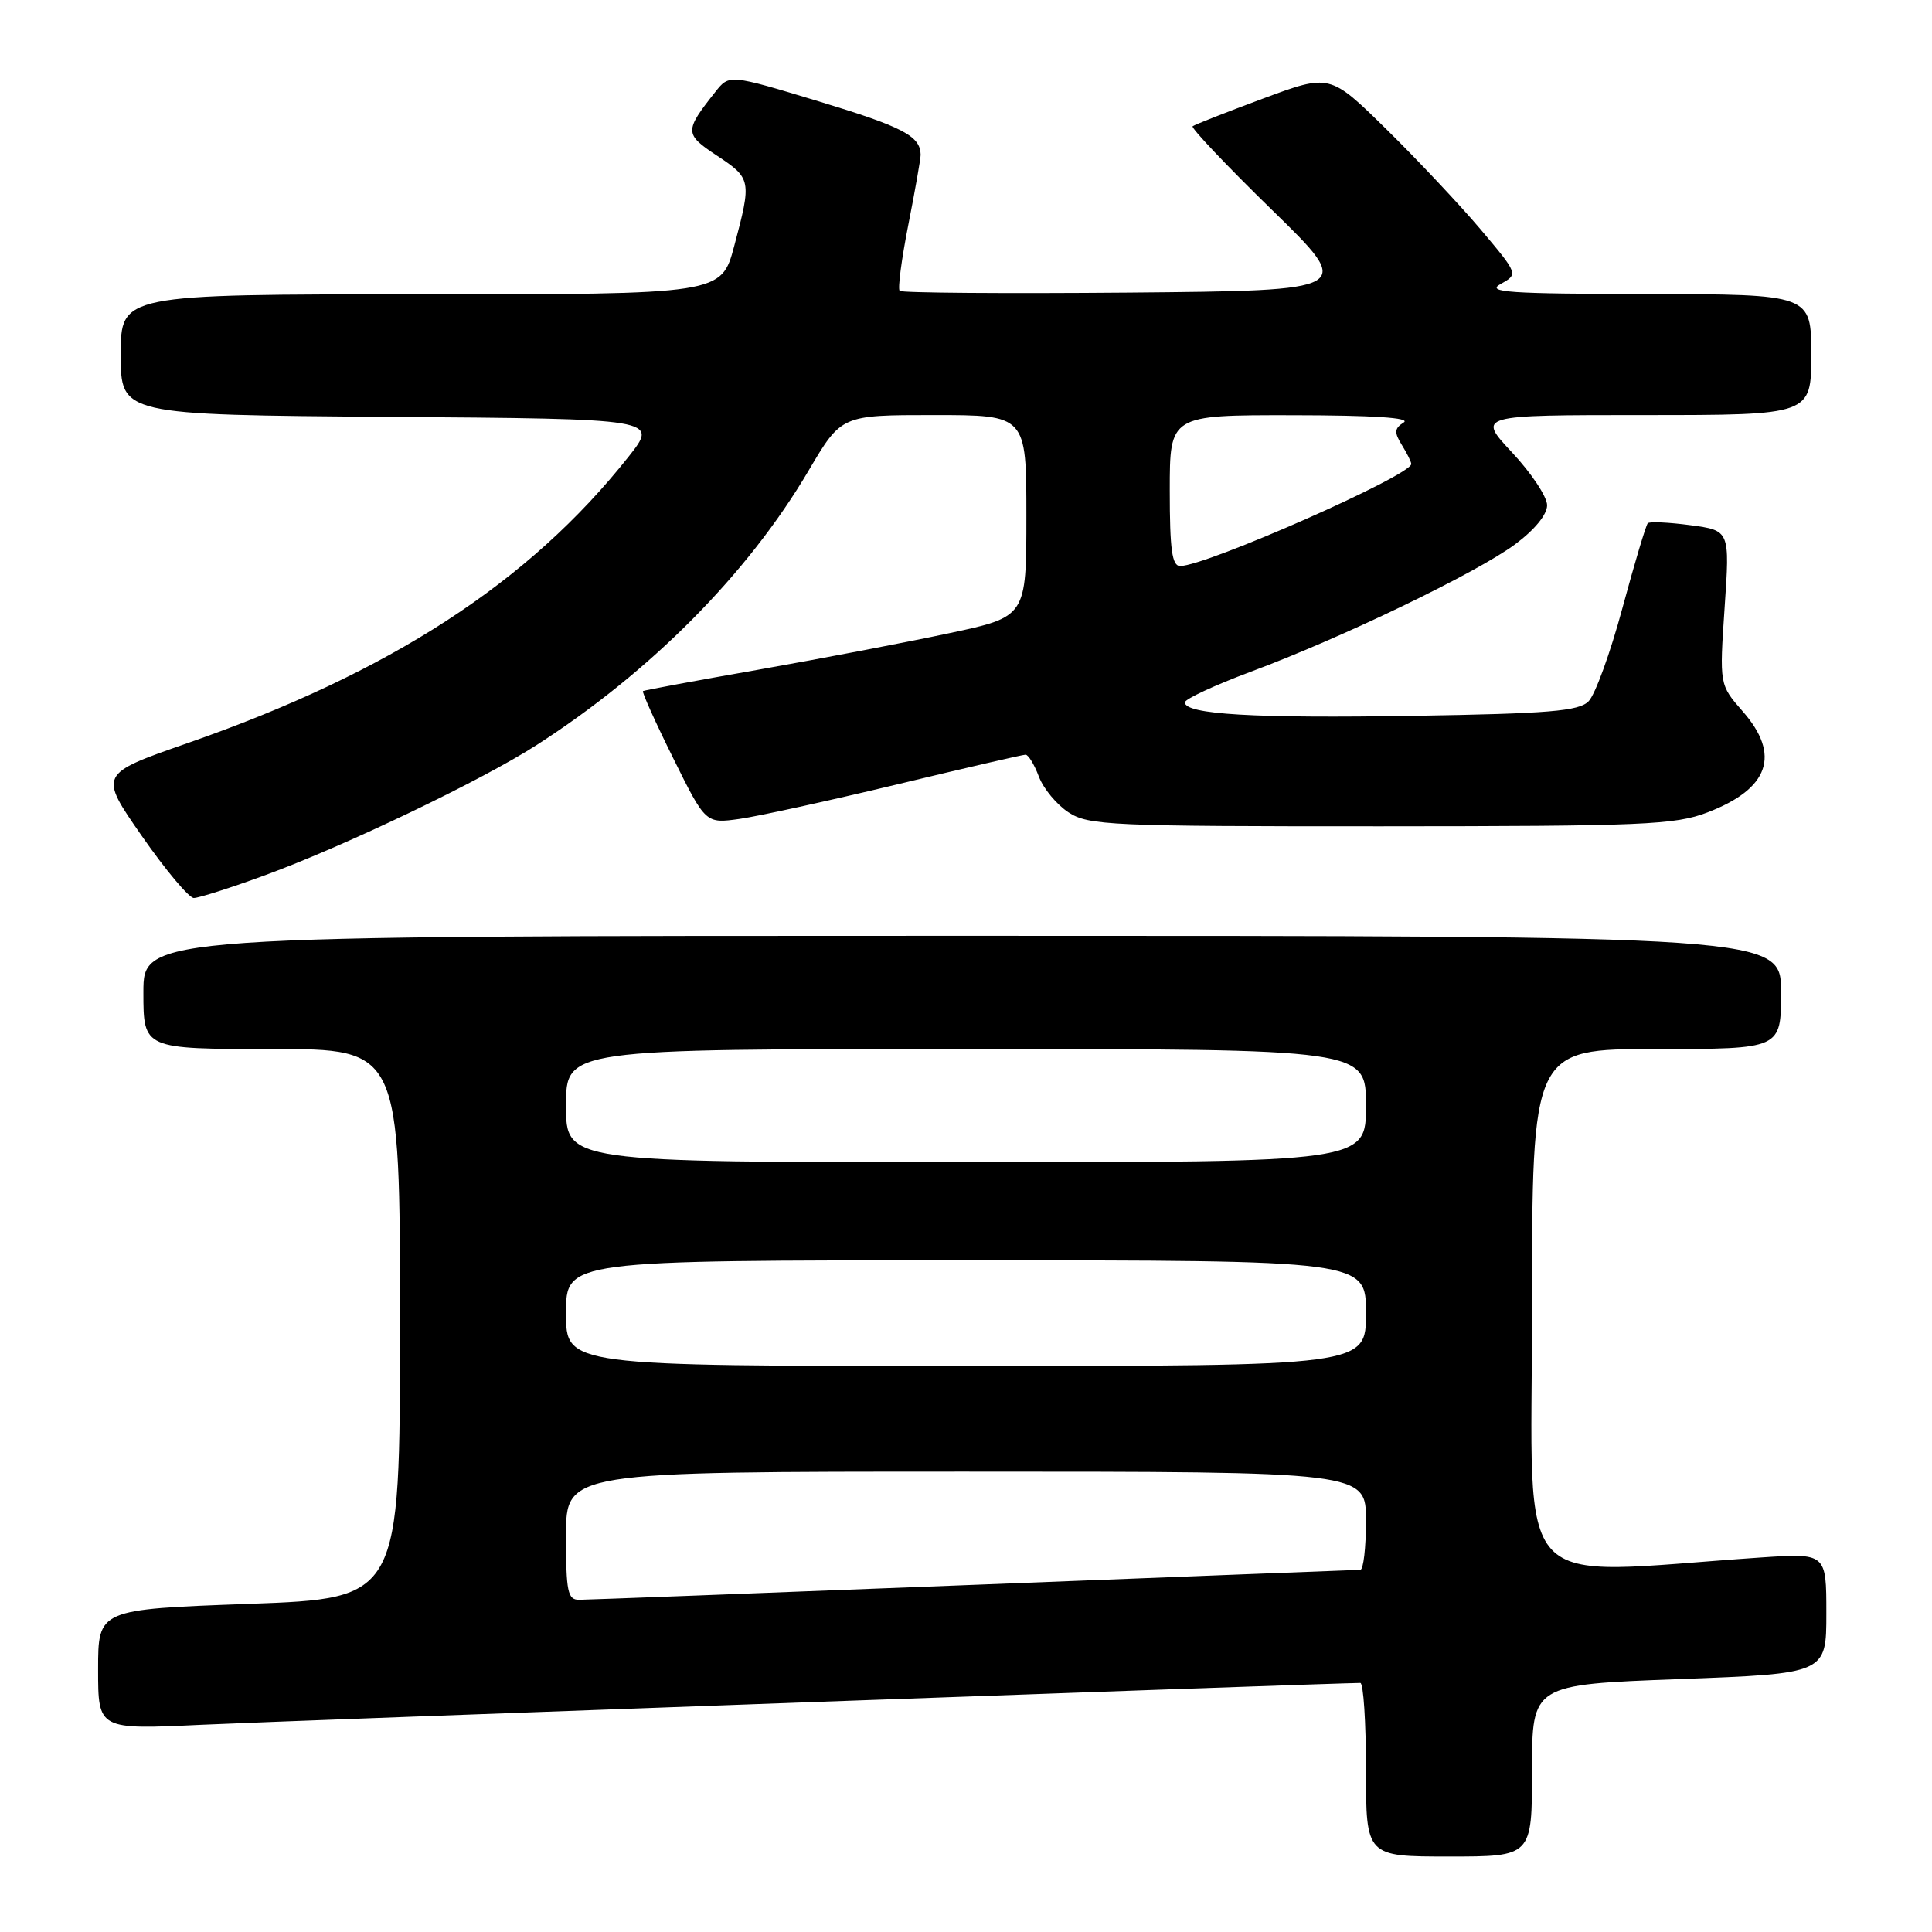<?xml version="1.0" encoding="UTF-8" standalone="no"?>
<!DOCTYPE svg PUBLIC "-//W3C//DTD SVG 1.1//EN" "http://www.w3.org/Graphics/SVG/1.1/DTD/svg11.dtd" >
<svg xmlns="http://www.w3.org/2000/svg" xmlns:xlink="http://www.w3.org/1999/xlink" version="1.1" viewBox="0 0 256 256">
 <g >
 <path fill="currentColor"
d=" M 203.00 234.61 C 203.00 223.22 203.00 223.22 222.50 222.49 C 242.00 221.76 242.00 221.76 242.00 213.77 C 242.00 205.79 242.00 205.79 233.25 206.38 C 199.78 208.65 203.00 212.13 203.00 173.62 C 203.00 139.00 203.00 139.00 219.50 139.00 C 236.00 139.00 236.00 139.00 236.00 131.50 C 236.00 124.00 236.00 124.00 127.50 124.00 C 19.00 124.00 19.00 124.00 19.00 131.50 C 19.00 139.00 19.00 139.00 36.00 139.00 C 53.00 139.00 53.00 139.00 53.00 175.40 C 53.00 211.79 53.00 211.79 33.00 212.52 C 13.00 213.25 13.00 213.25 13.00 221.22 C 13.00 229.19 13.00 229.19 26.75 228.54 C 37.33 228.04 176.73 223.01 180.25 223.00 C 180.66 223.00 181.00 228.18 181.00 234.50 C 181.00 246.00 181.00 246.00 192.00 246.00 C 203.00 246.00 203.00 246.00 203.00 234.61 Z  M 35.18 115.95 C 45.73 112.08 63.82 103.41 71.11 98.72 C 86.23 89.00 99.10 76.02 107.16 62.33 C 111.49 55.00 111.49 55.00 123.74 55.00 C 136.00 55.00 136.00 55.00 136.00 68.36 C 136.00 81.73 136.00 81.73 125.78 83.90 C 120.16 85.10 108.80 87.27 100.53 88.73 C 92.26 90.18 85.36 91.46 85.20 91.57 C 85.03 91.68 86.83 95.68 89.20 100.46 C 93.50 109.14 93.50 109.14 98.00 108.51 C 100.47 108.16 109.86 106.10 118.86 103.94 C 127.86 101.77 135.53 100.00 135.89 100.00 C 136.26 100.00 137.05 101.30 137.65 102.89 C 138.25 104.49 140.02 106.62 141.58 107.64 C 144.22 109.37 147.09 109.50 182.96 109.49 C 217.81 109.48 221.95 109.30 226.25 107.65 C 234.43 104.52 235.99 100.03 230.91 94.25 C 227.83 90.73 227.83 90.73 228.52 80.51 C 229.22 70.29 229.22 70.29 223.99 69.59 C 221.12 69.21 218.57 69.09 218.34 69.33 C 218.10 69.57 216.59 74.62 214.98 80.57 C 213.38 86.51 211.36 92.07 210.49 92.93 C 209.20 94.23 205.28 94.56 187.38 94.85 C 166.17 95.20 157.00 94.66 157.00 93.07 C 157.00 92.63 160.94 90.80 165.75 89.00 C 177.79 84.52 195.63 75.92 200.75 72.13 C 203.33 70.22 205.00 68.19 205.00 66.95 C 205.00 65.83 202.91 62.68 200.36 59.96 C 195.73 55.00 195.73 55.00 217.86 55.00 C 240.00 55.00 240.00 55.00 240.00 47.00 C 240.00 39.00 240.00 39.00 218.25 38.96 C 199.86 38.93 196.86 38.73 198.84 37.63 C 201.19 36.33 201.19 36.33 196.20 30.41 C 193.45 27.16 187.84 21.19 183.71 17.13 C 176.22 9.77 176.22 9.77 167.36 13.06 C 162.49 14.87 158.29 16.52 158.03 16.73 C 157.78 16.93 162.50 21.92 168.53 27.80 C 179.50 38.50 179.50 38.50 149.60 38.77 C 133.15 38.91 119.48 38.81 119.21 38.54 C 118.94 38.27 119.46 34.33 120.36 29.77 C 121.26 25.22 121.99 21.05 121.99 20.50 C 121.95 18.02 119.65 16.82 108.52 13.44 C 96.63 9.84 96.63 9.84 94.79 12.17 C 90.67 17.37 90.68 17.76 94.98 20.61 C 99.56 23.64 99.61 23.88 97.29 32.59 C 95.58 39.00 95.58 39.00 55.79 39.00 C 16.00 39.00 16.00 39.00 16.00 46.99 C 16.00 54.97 16.00 54.97 51.63 55.24 C 87.25 55.50 87.25 55.50 83.30 60.50 C 70.10 77.17 51.71 89.12 24.79 98.49 C 13.09 102.57 13.09 102.57 18.79 110.77 C 21.93 115.28 25.03 118.98 25.68 118.99 C 26.33 118.99 30.61 117.63 35.18 115.95 Z  M 75.00 203.50 C 75.00 195.00 75.00 195.00 128.00 195.00 C 181.00 195.00 181.00 195.00 181.00 201.50 C 181.00 205.07 180.66 208.00 180.25 208.01 C 179.84 208.02 156.78 208.91 129.00 210.00 C 101.22 211.08 77.71 211.98 76.75 211.98 C 75.22 212.00 75.00 210.93 75.00 203.50 Z  M 75.00 174.00 C 75.00 167.00 75.00 167.00 128.00 167.00 C 181.00 167.00 181.00 167.00 181.00 174.00 C 181.00 181.00 181.00 181.00 128.00 181.00 C 75.00 181.00 75.00 181.00 75.00 174.00 Z  M 75.00 146.50 C 75.00 139.00 75.00 139.00 128.00 139.00 C 181.00 139.00 181.00 139.00 181.00 146.50 C 181.00 154.00 181.00 154.00 128.00 154.00 C 75.00 154.00 75.00 154.00 75.00 146.50 Z  M 155.00 65.00 C 155.00 55.00 155.00 55.00 171.25 55.02 C 181.95 55.03 186.99 55.36 186.00 55.98 C 184.76 56.77 184.72 57.29 185.75 58.96 C 186.44 60.07 187.00 61.20 187.00 61.48 C 187.00 62.99 159.81 75.00 156.38 75.00 C 155.30 75.00 155.00 72.84 155.00 65.00 Z "/>
</g>
</svg>